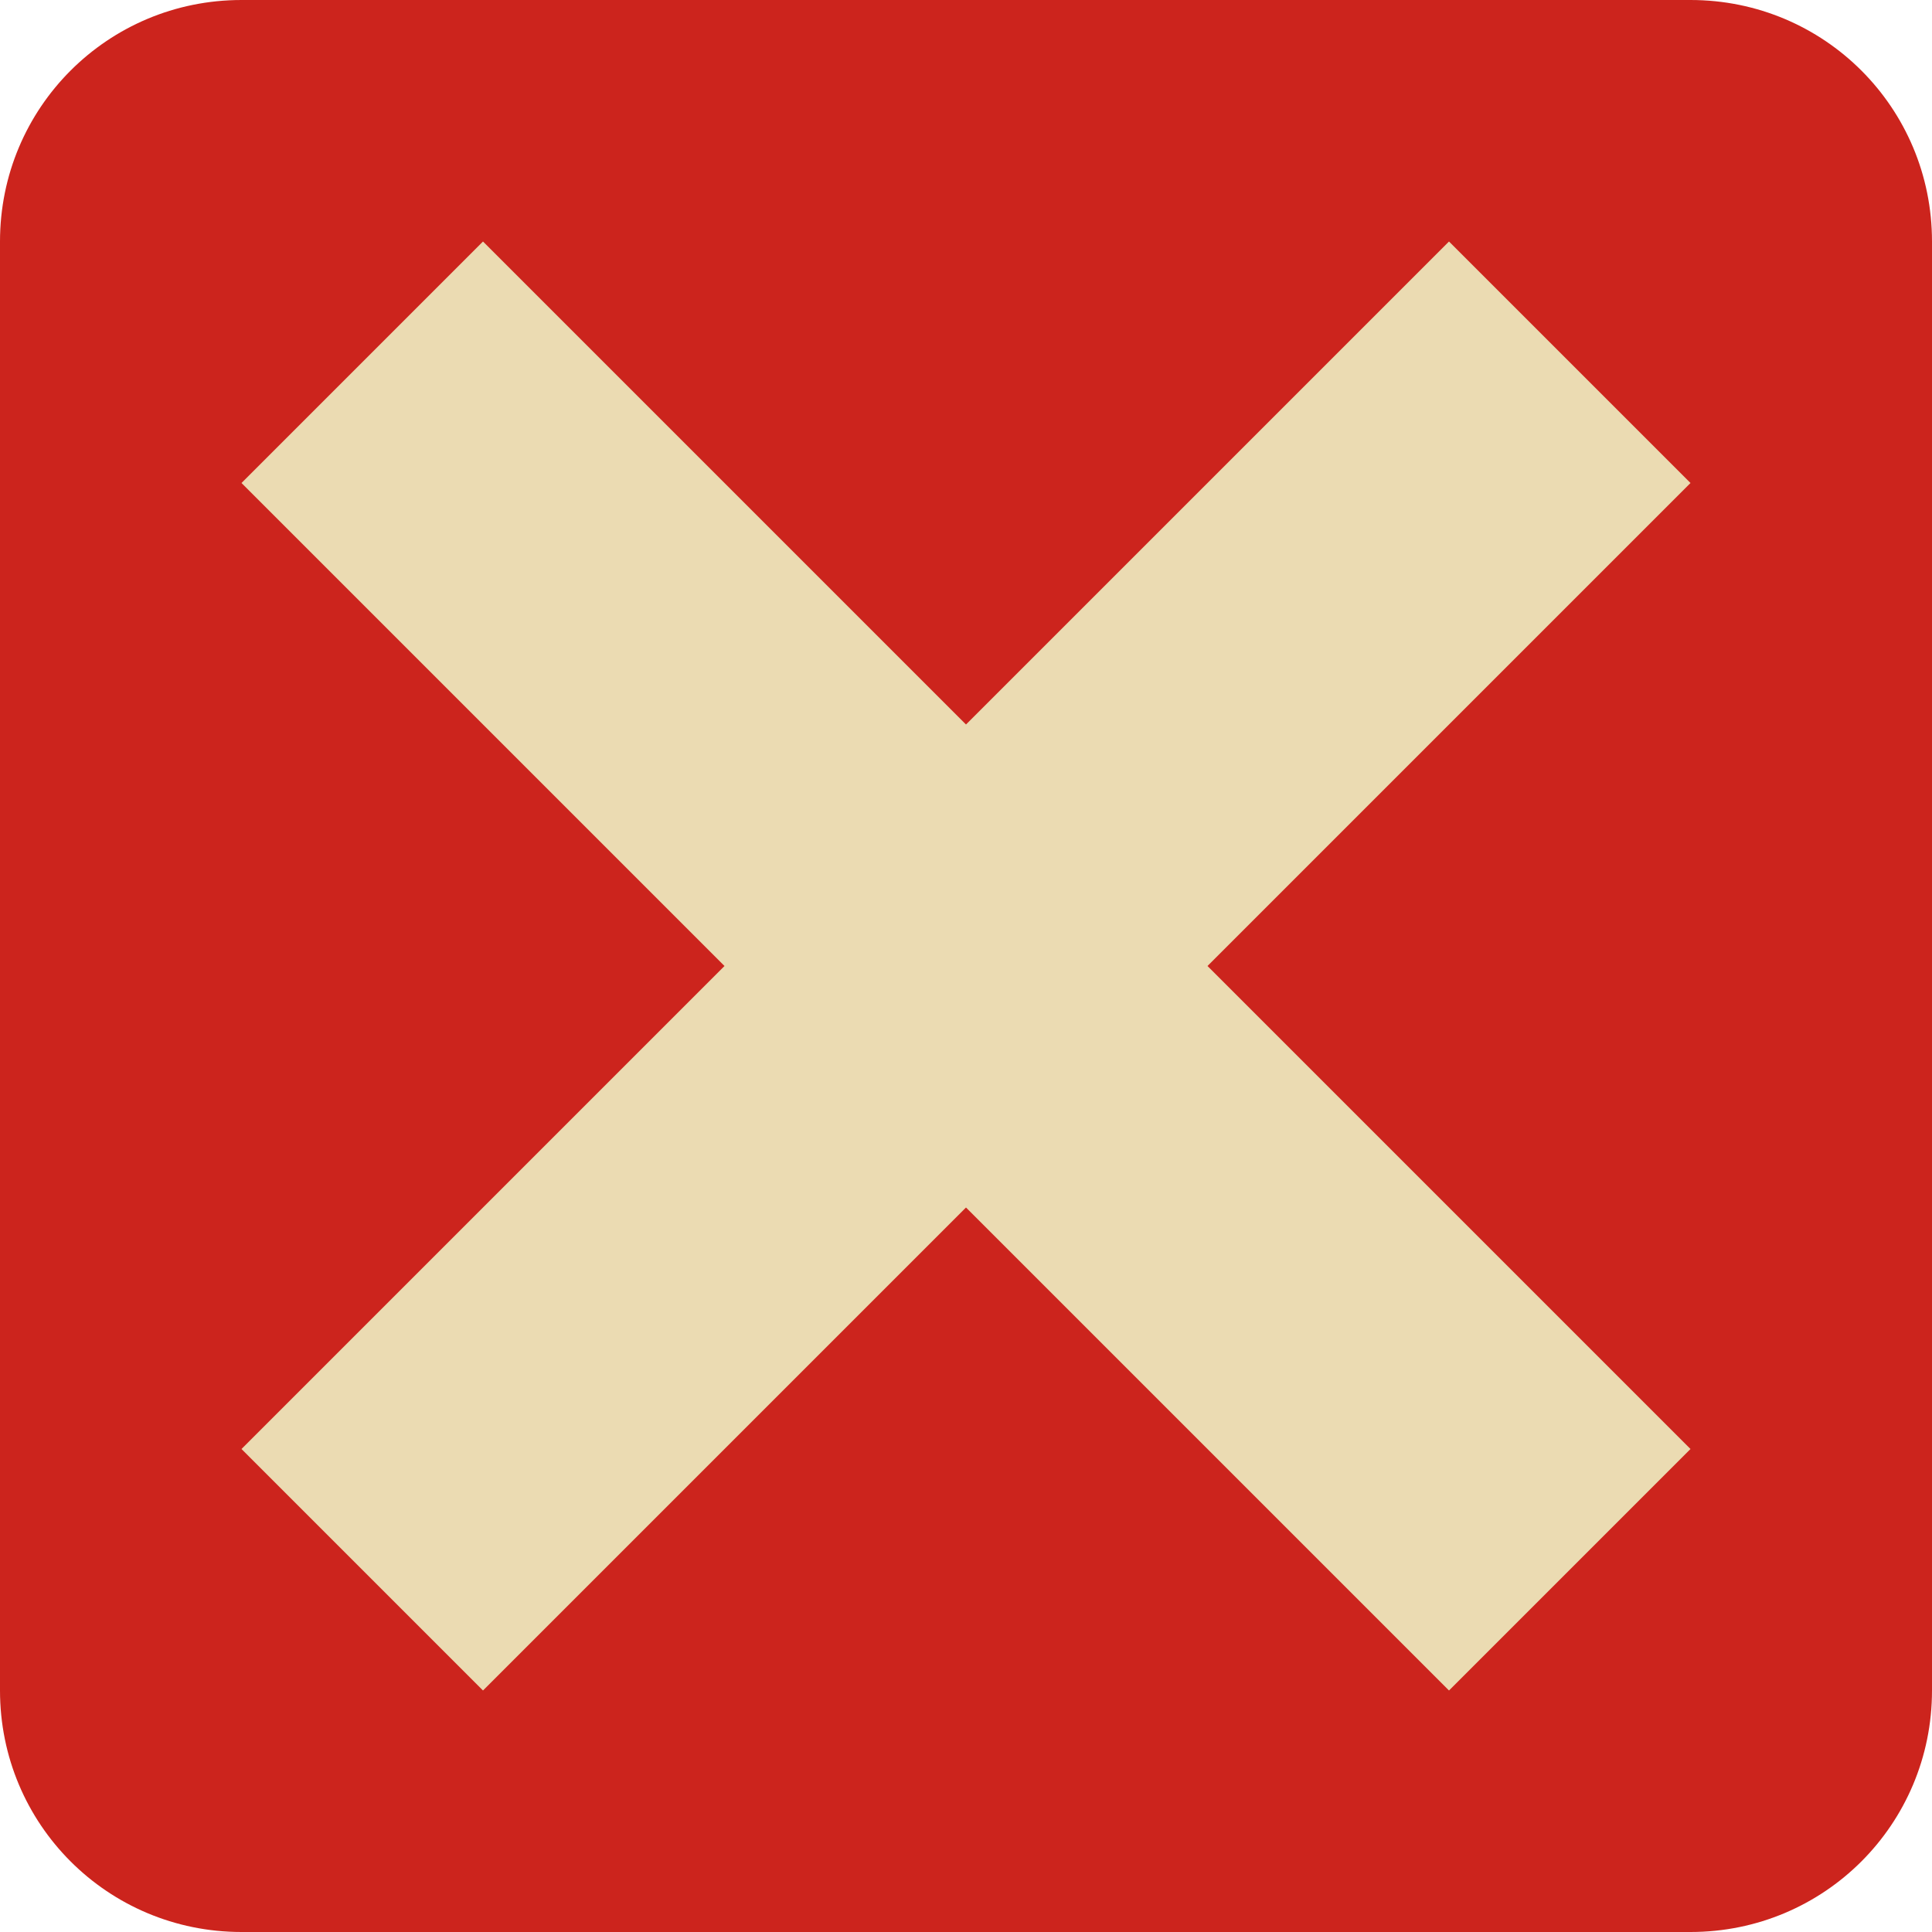 <svg viewBox="0 0 8 8" xmlns="http://www.w3.org/2000/svg">
    <style
        type="text/css"
        id="current-color-scheme">
        .ColorScheme-NegativeText {
            color:#cc241d;
        }
    </style>
    <path style="fill:currentColor;fill-opacity:1;stroke:none" class="ColorScheme-NegativeText" d="M1 0C.446 0 0 .446 0 1v6c0 .554.446 1 1 1h6c.554 0 1-.446 1-1V1c0-.554-.446-1-1-1z"/>
    <path d="M2 1L1 2l2 2-2 2 1 1 2-2 2 2 1-1-2-2 2-2-1-1-2 2z" fill="#ebdbb2"/>
</svg>
